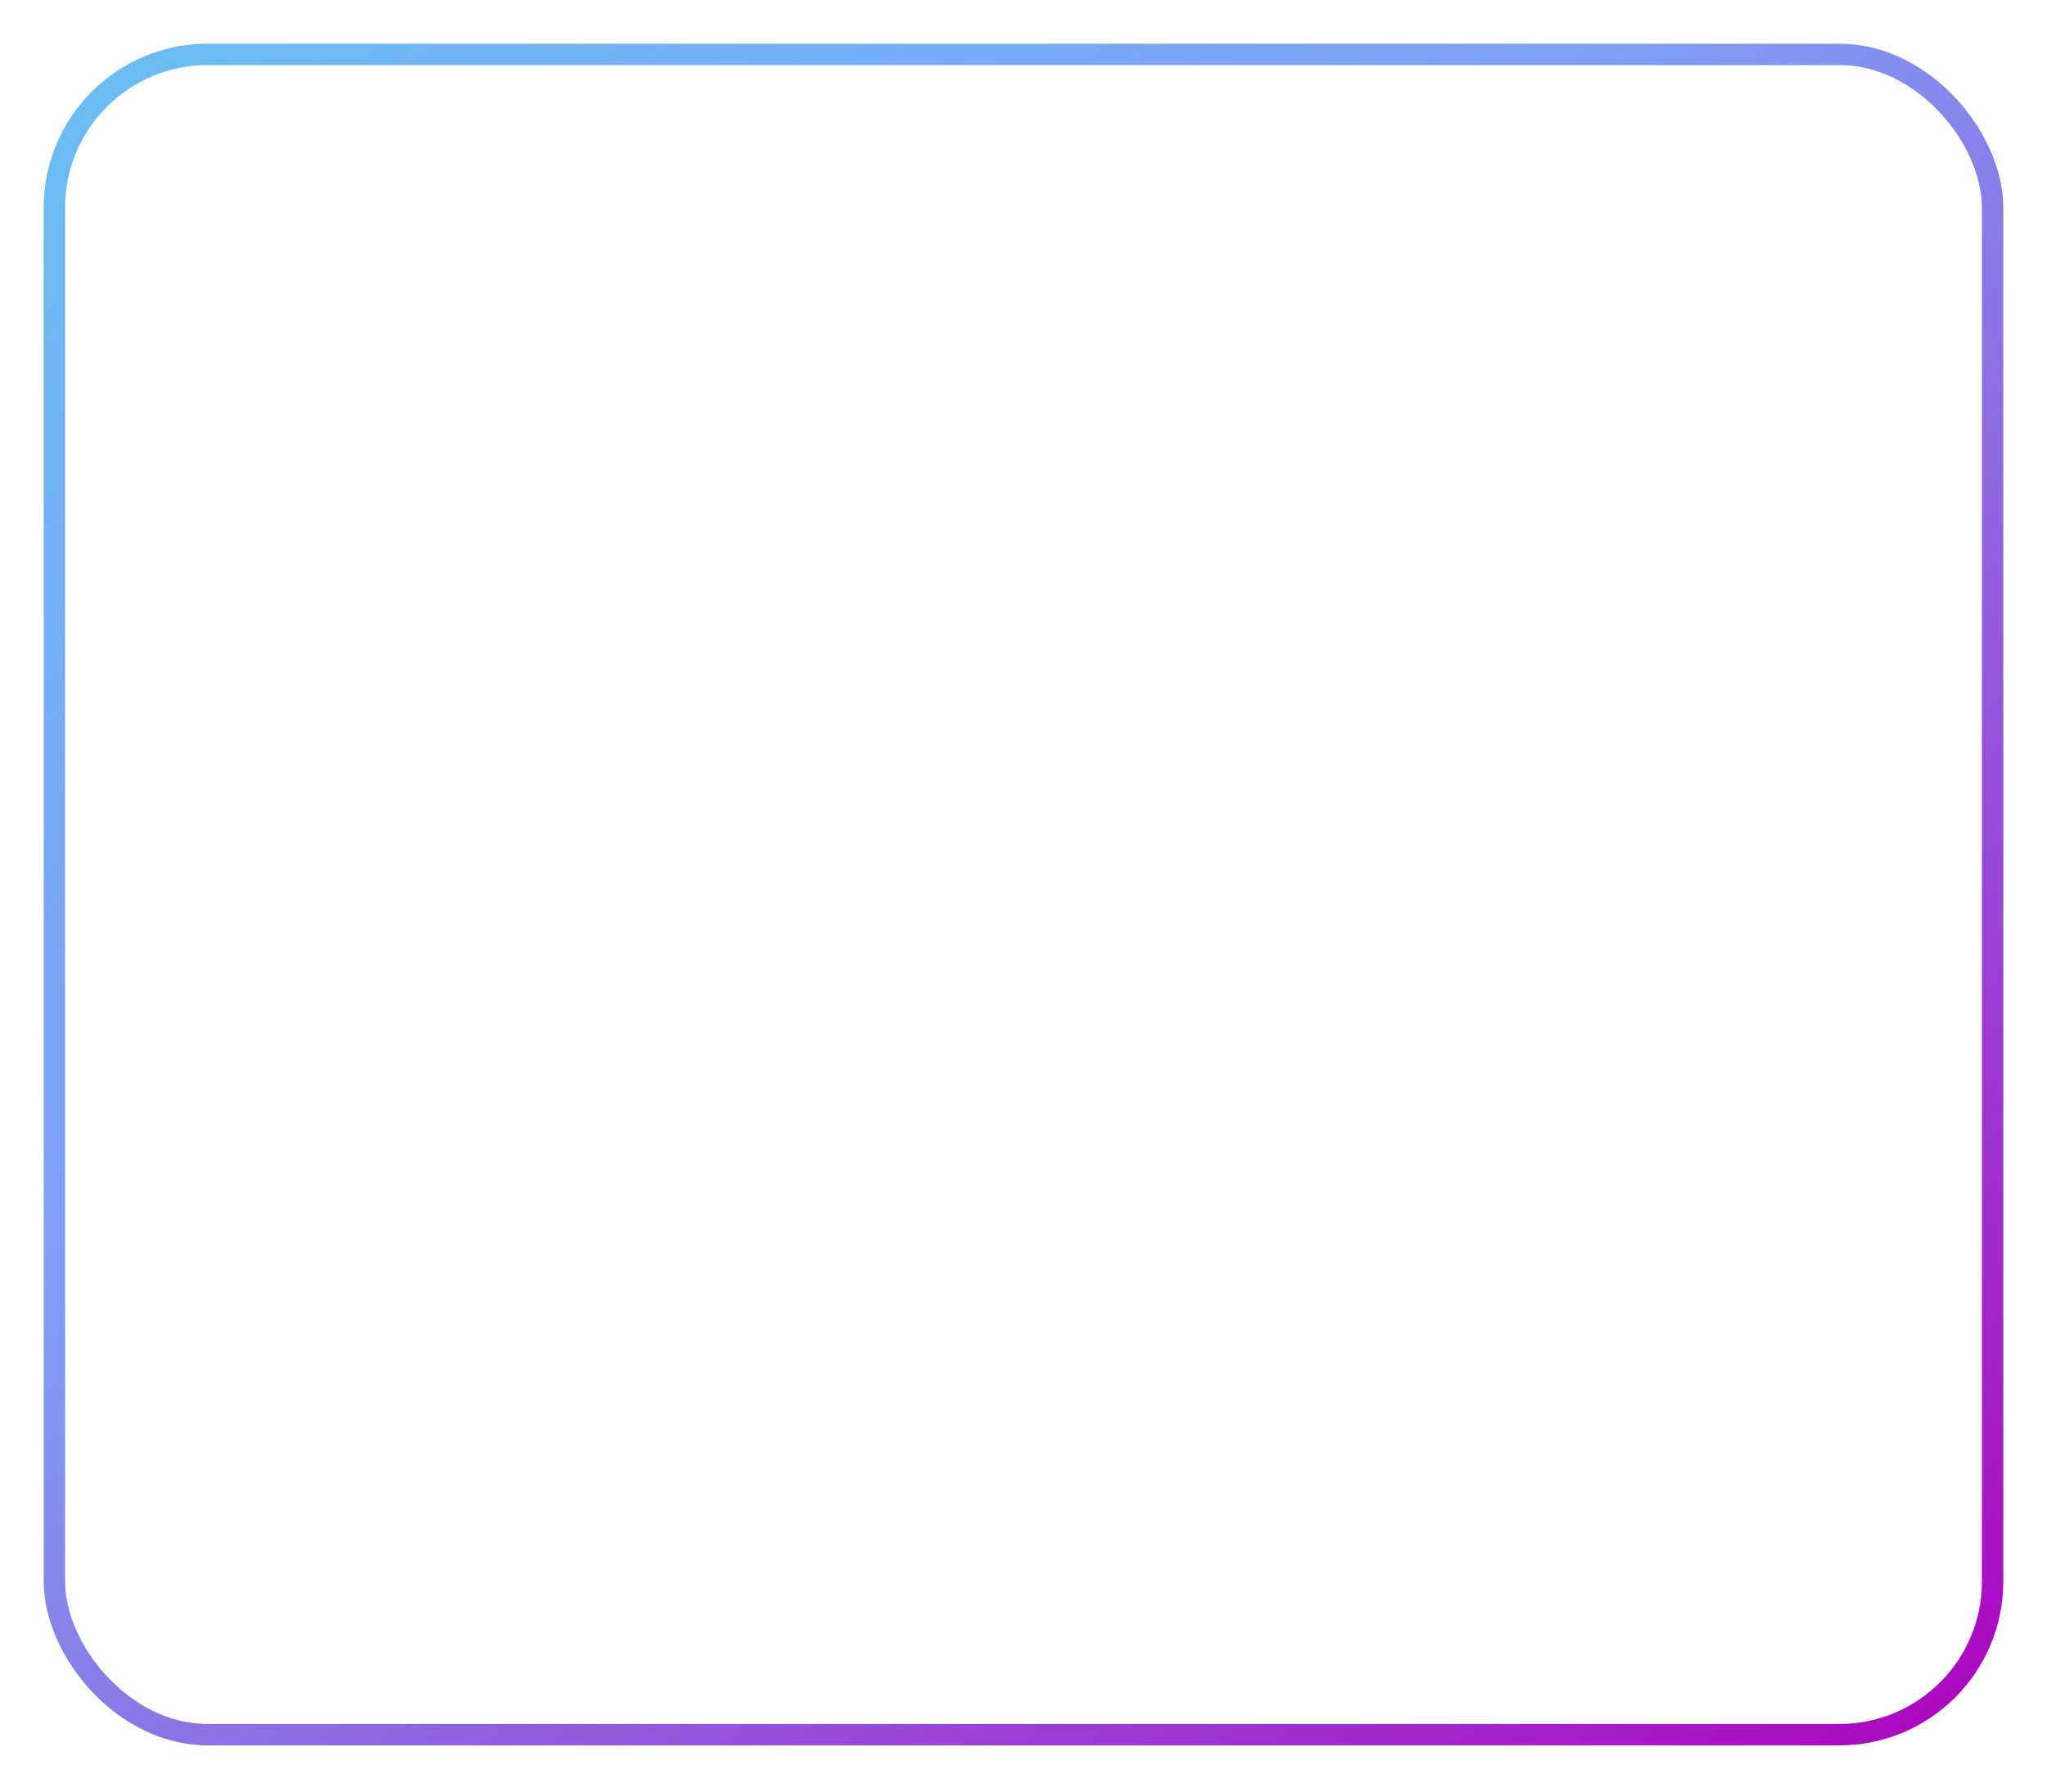 <svg width="562" height="492" viewBox="0 0 562 492" fill="none" xmlns="http://www.w3.org/2000/svg">
<g filter="url(#filter0_d)">
<rect x="14.938" y="6.938" width="532.125" height="461.408" rx="42.062" stroke="url(#paint0_linear)" stroke-width="5.875"/>
</g>
<defs>
<filter id="filter0_d" x="0" y="0" width="562" height="491.284" filterUnits="userSpaceOnUse" color-interpolation-filters="sRGB">
<feFlood flood-opacity="0" result="BackgroundImageFix"/>
<feColorMatrix in="SourceAlpha" type="matrix" values="0 0 0 0 0 0 0 0 0 0 0 0 0 0 0 0 0 0 127 0"/>
<feOffset dy="8"/>
<feGaussianBlur stdDeviation="6"/>
<feColorMatrix type="matrix" values="0 0 0 0 0 0 0 0 0 0 0 0 0 0 0 0 0 0 0.25 0"/>
<feBlend mode="normal" in2="BackgroundImageFix" result="effect1_dropShadow"/>
<feBlend mode="normal" in="SourceGraphic" in2="effect1_dropShadow" result="shape"/>
</filter>
<linearGradient id="paint0_linear" x1="-240.764" y1="-144.646" x2="362.564" y2="625.962" gradientUnits="userSpaceOnUse">
<stop stop-color="#57E0F4"/>
<stop offset="0.56" stop-color="#7F9DF4"/>
<stop offset="1" stop-color="#AE00BE"/>
</linearGradient>
</defs>
</svg>
